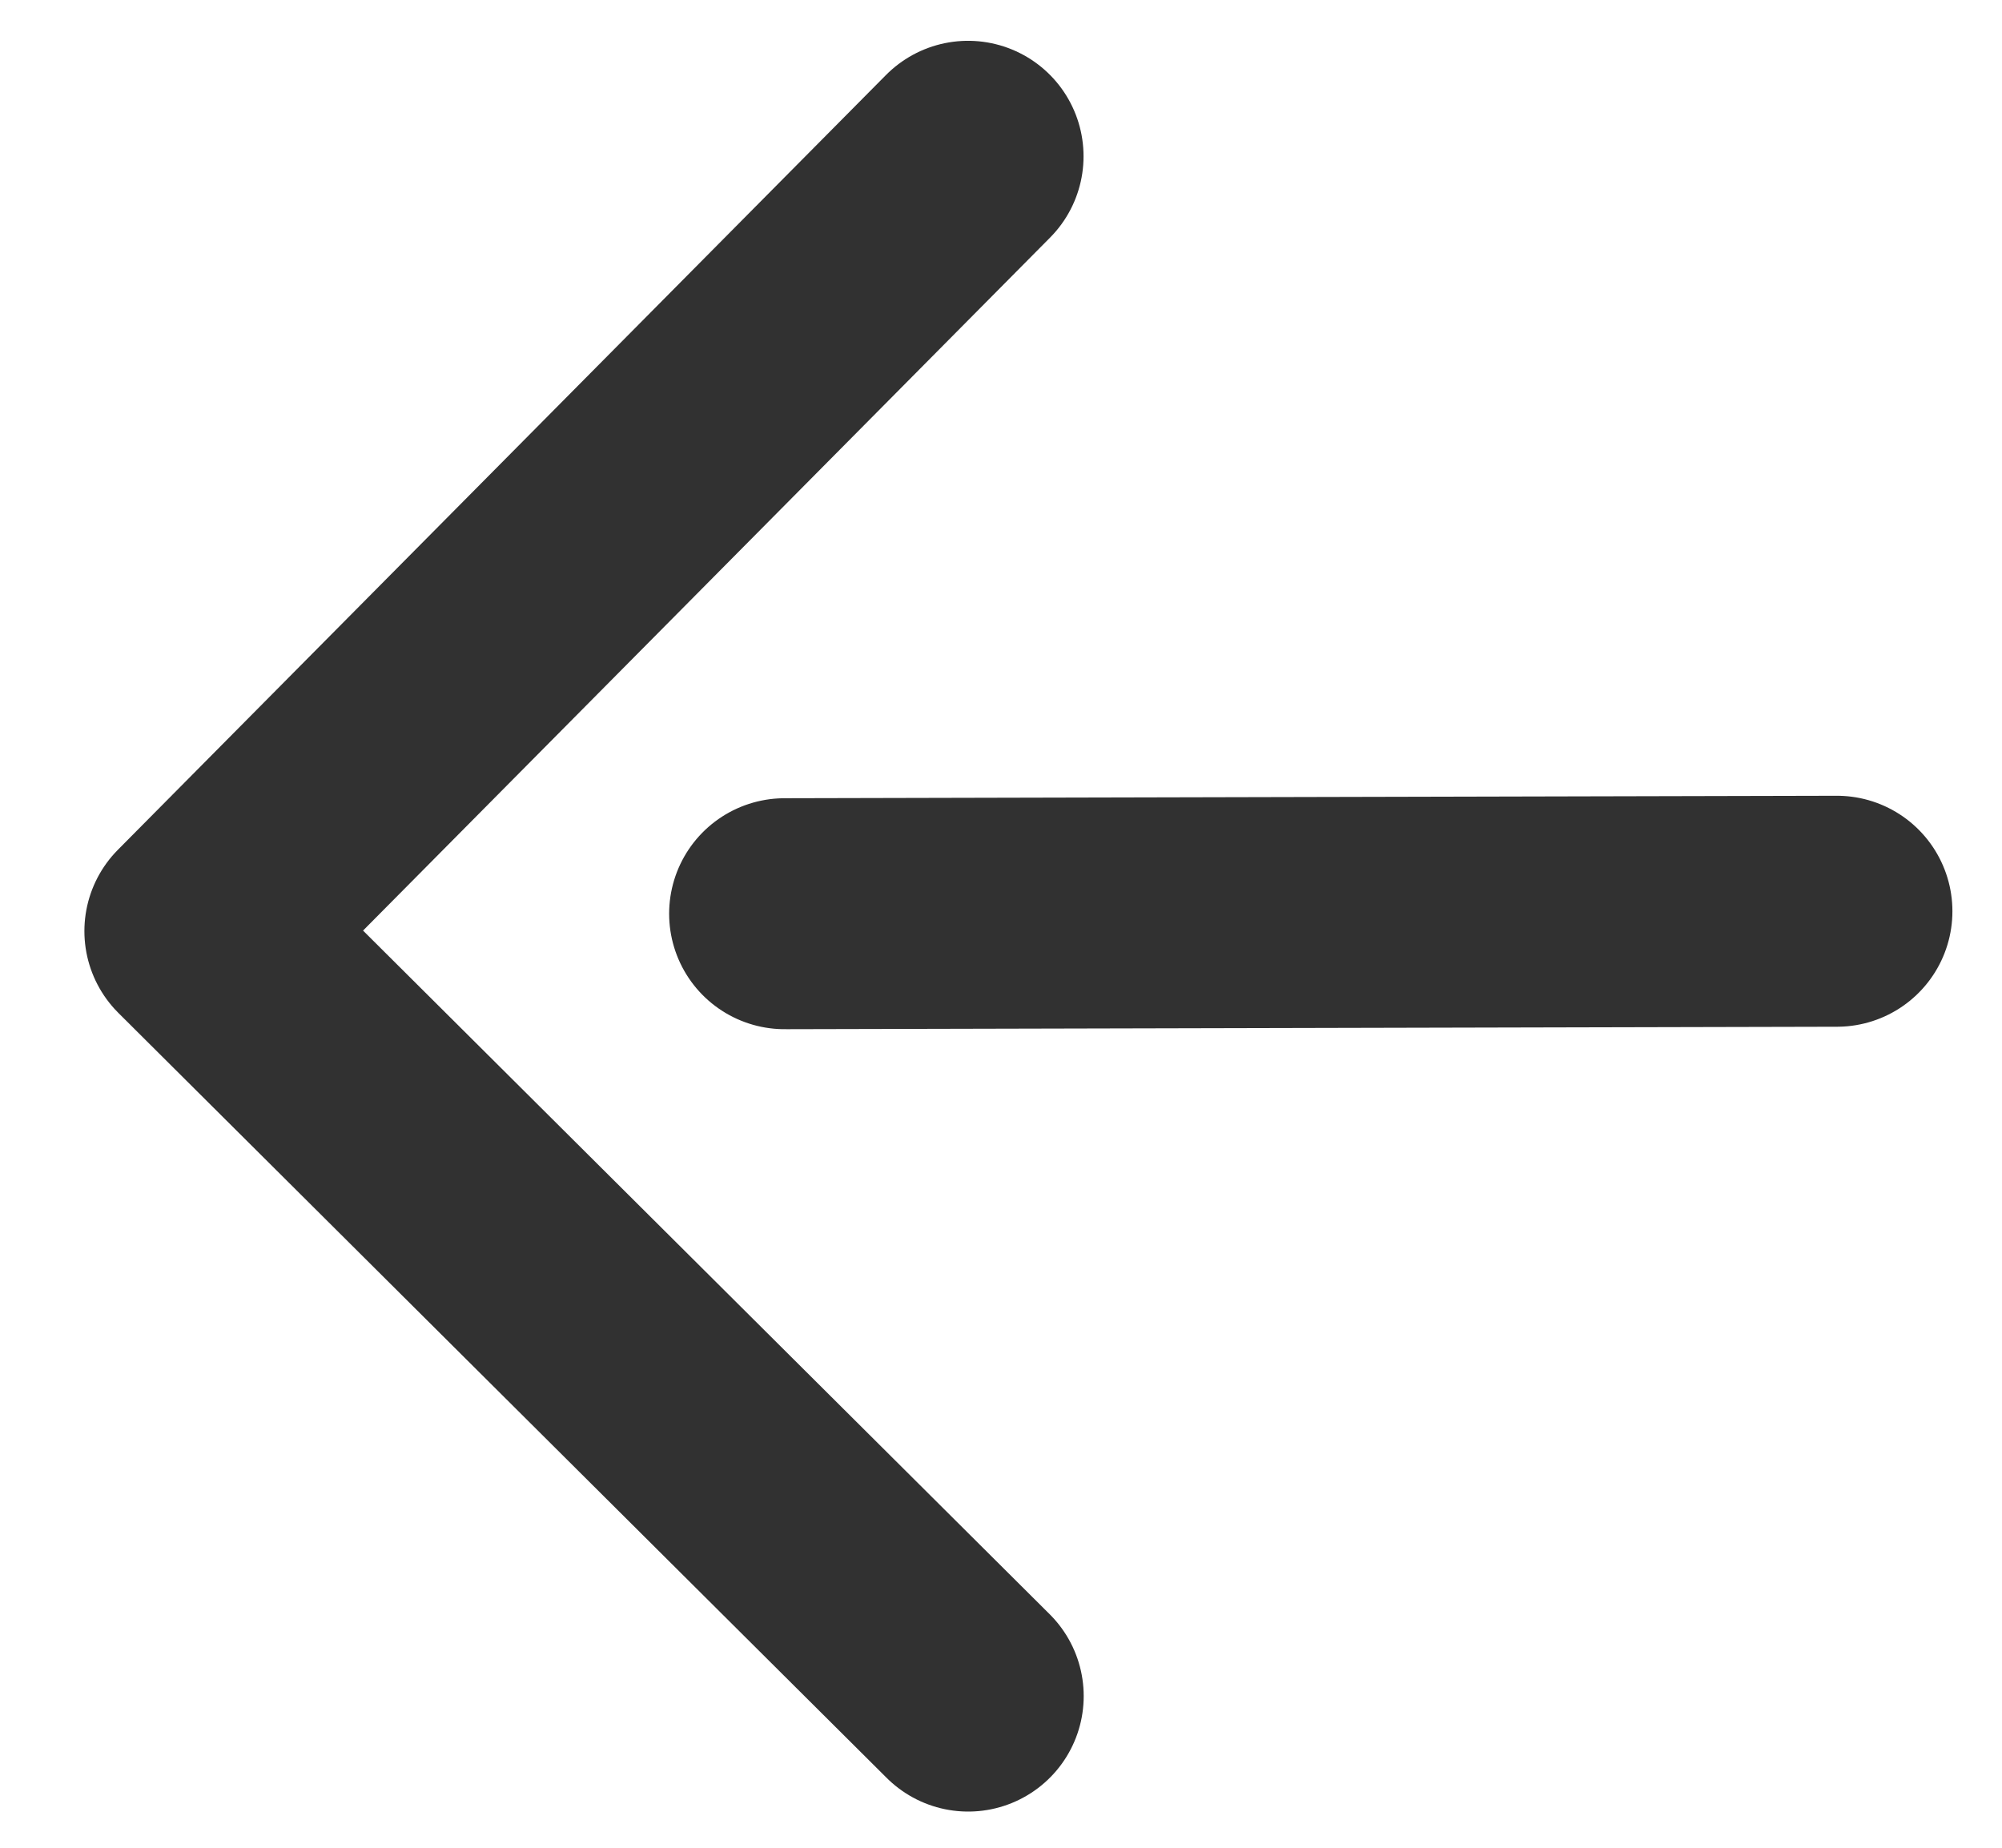 <svg width="13" height="12" viewBox="0 0 13 12" fill="none" xmlns="http://www.w3.org/2000/svg">
<path d="M6.287 11.015L1.298 6.047L6.286 1.015" stroke="#313131" stroke-width="1.5" stroke-miterlimit="22.926" stroke-linecap="round" stroke-linejoin="round"/>
<line x1="11.928" y1="5.918" x2="5.095" y2="5.934" stroke="#313131" stroke-width="1.5" stroke-linecap="round"/>
</svg>

